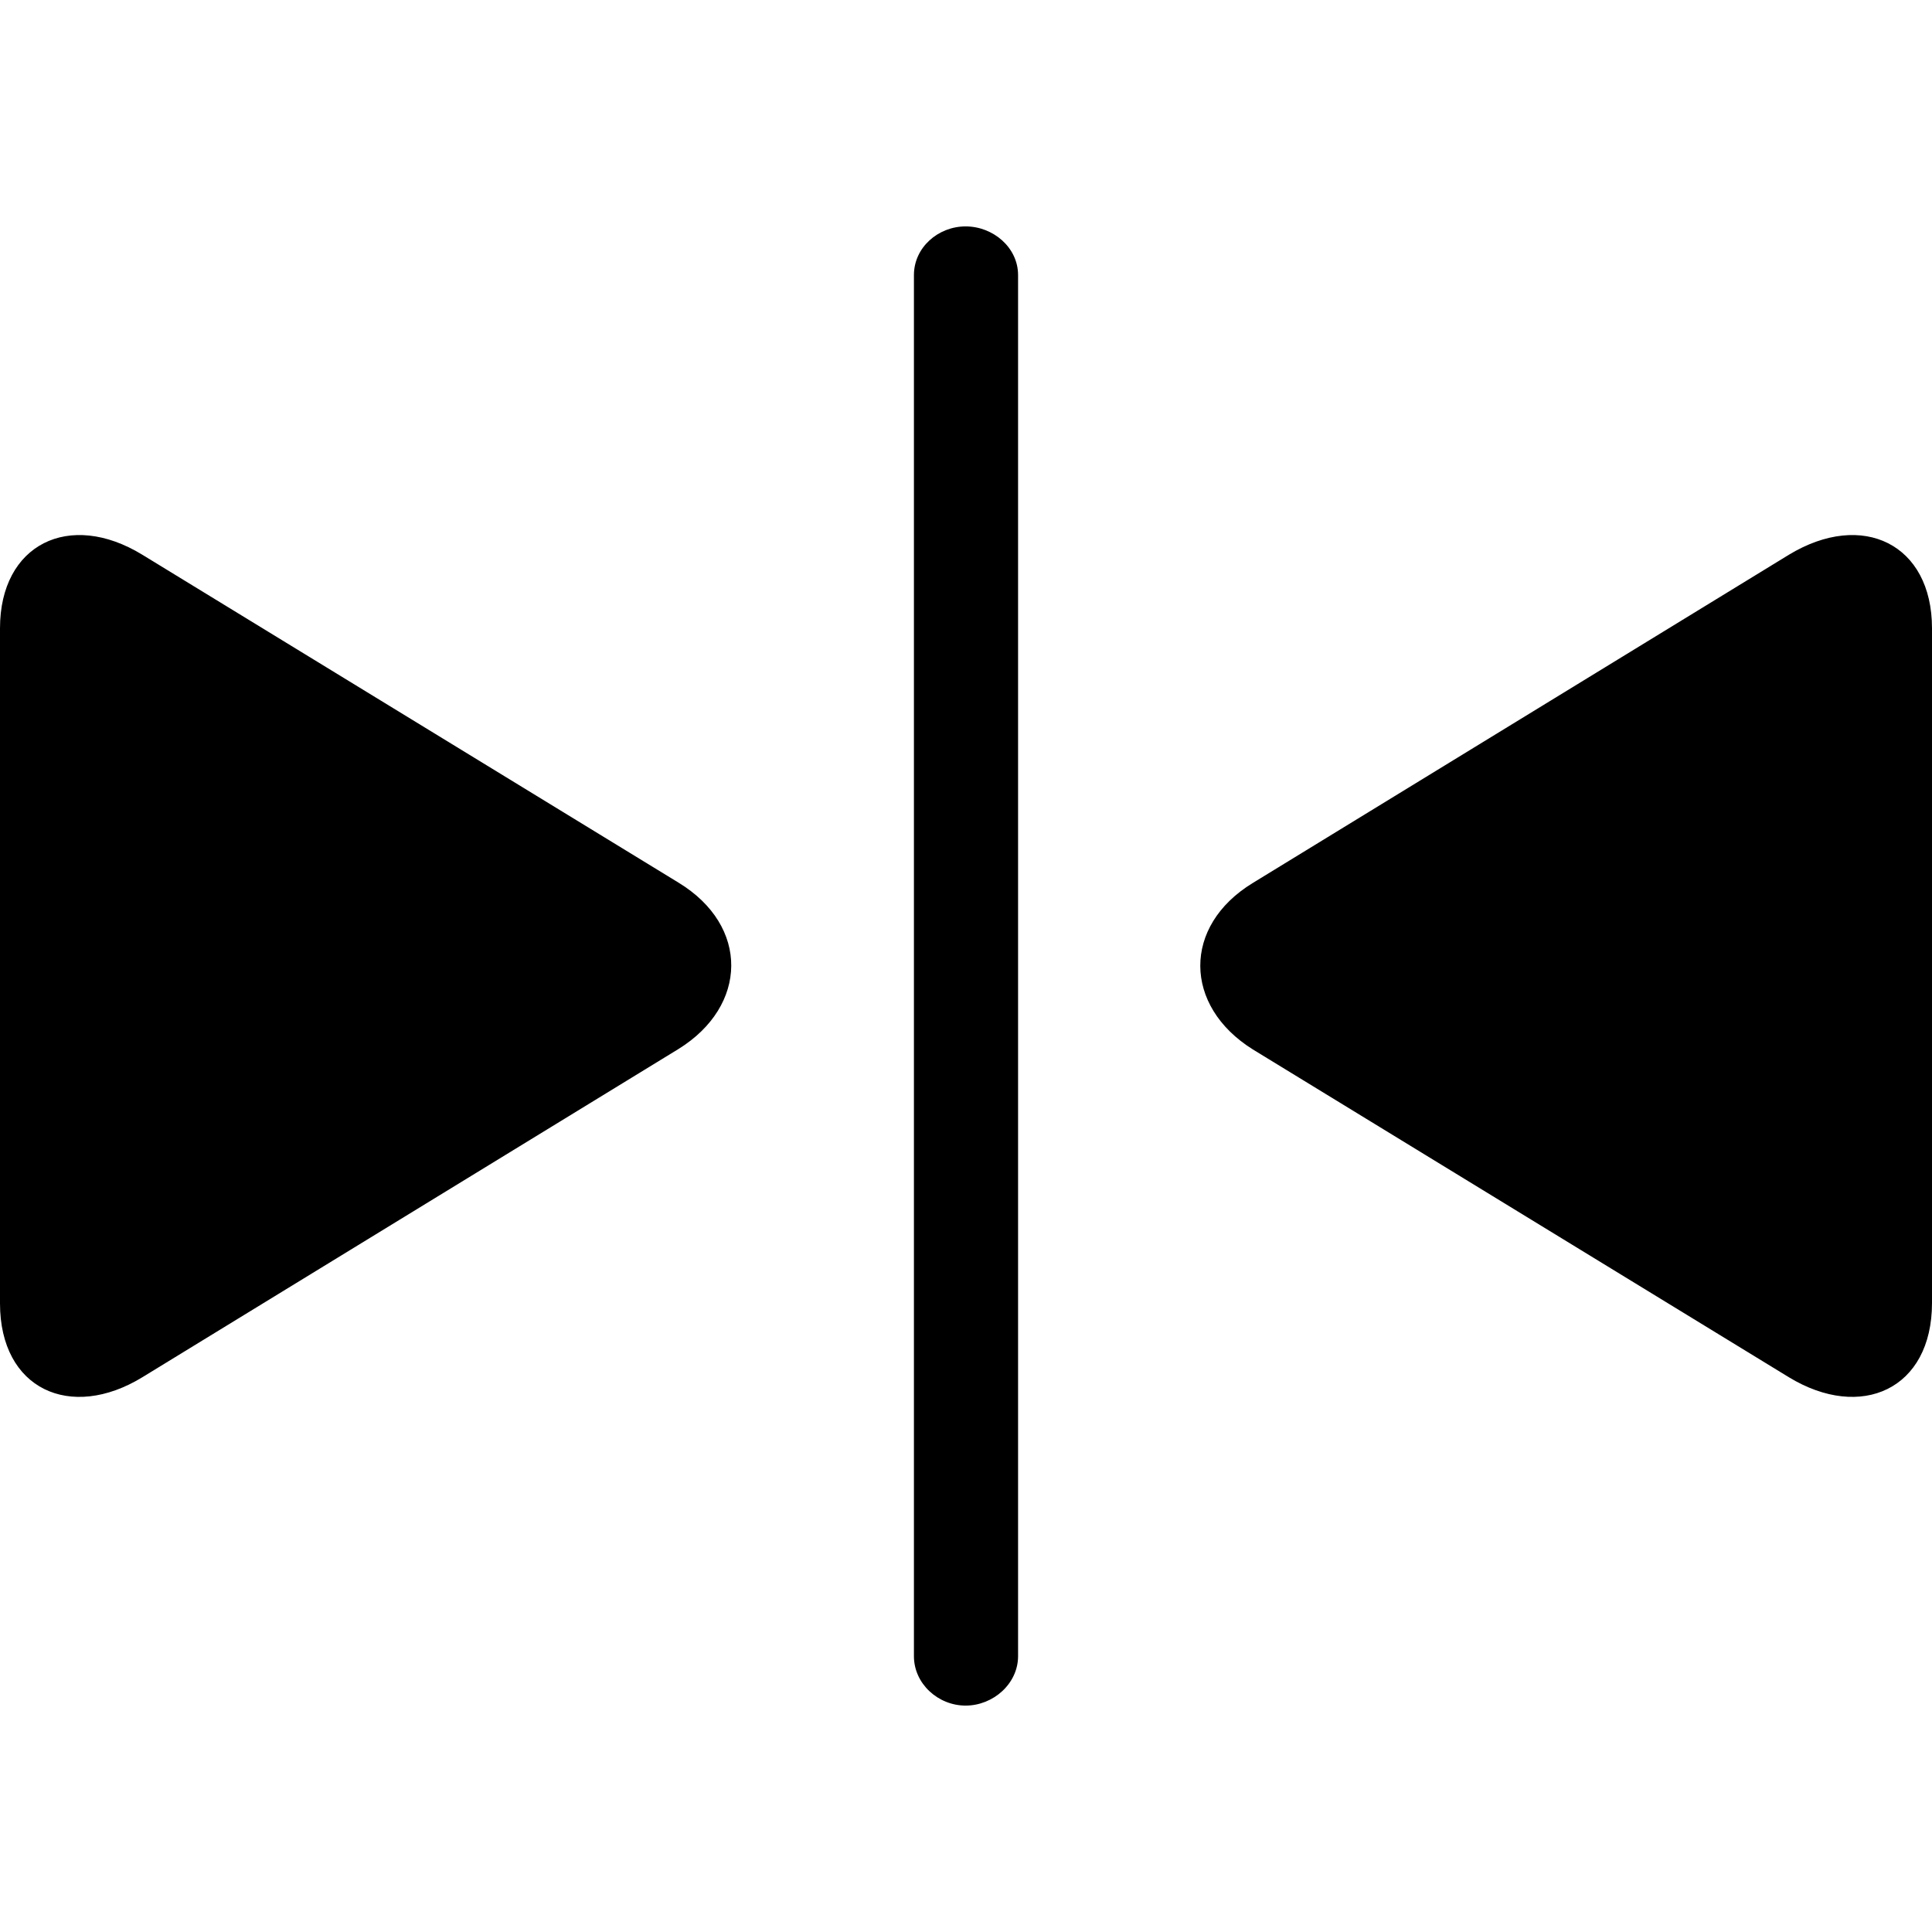 <?xml version="1.0" ?><!-- Generator: Adobe Illustrator 25.0.0, SVG Export Plug-In . SVG Version: 6.00 Build 0)  --><svg xmlns="http://www.w3.org/2000/svg" xmlns:xlink="http://www.w3.org/1999/xlink" version="1.1" id="Layer_1" x="0px" y="0px" viewBox="0 0 512 512" style="enable-background:new 0 0 512 512;" xml:space="preserve">
<path d="M255.9,452c7.3,0,13.9-5.8,13.9-13.1v-366c0-7.3-6.6-12.9-13.9-12.9c-7.3,0-13.7,5.6-13.7,12.9v366  C242.2,446.2,248.6,452,255.9,452z M474.1,365c19.1,11.6,37.9,3.2,37.9-19.7V166.5c0-22.3-18.4-31.3-37.9-19.5L332,234  c-18.7,11.4-18.4,32.6,0,44.1L474.1,365z M37.7,365l142.1-87c18.4-11.4,18.9-32.6,0-44.1L37.7,147C18.4,135.2,0,144.2,0,166.5v178.9  C0,368.2,18.7,376.6,37.7,365z"/>
</svg>